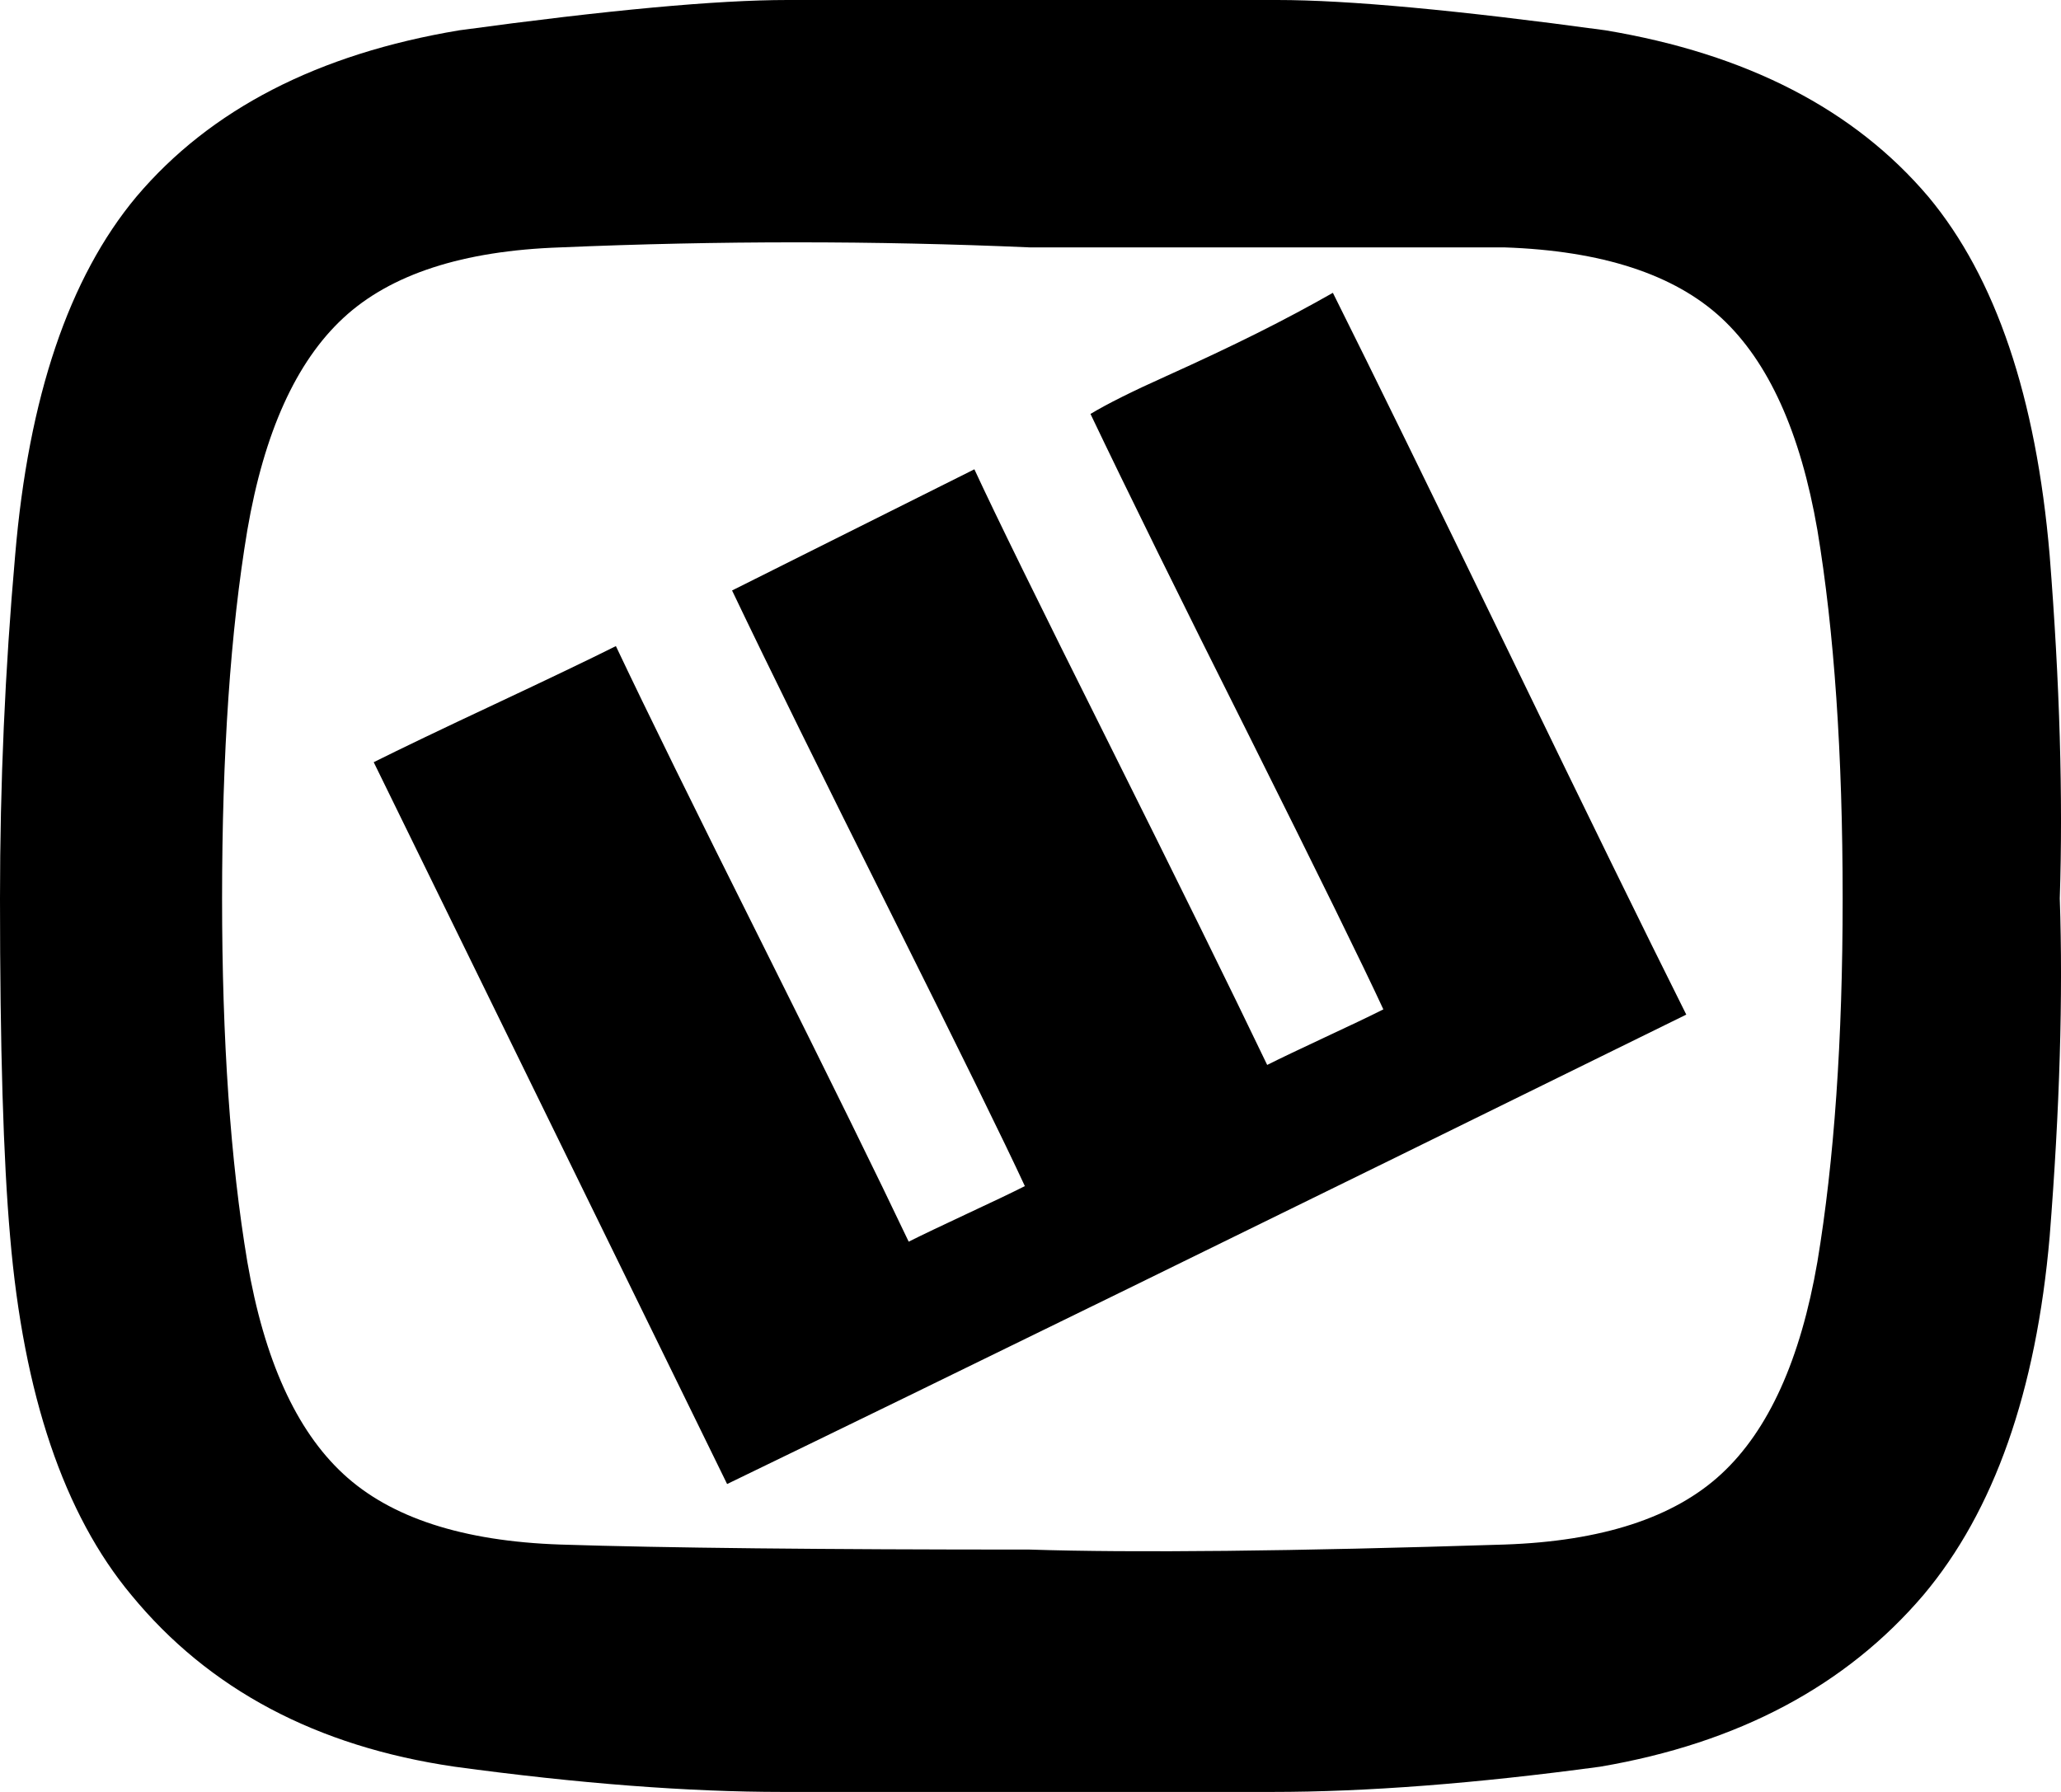 <?xml version="1.0" encoding="iso-8859-1"?>
<!-- Generator: Adobe Illustrator 18.0.0, SVG Export Plug-In . SVG Version: 6.00 Build 0)  -->
<!DOCTYPE svg PUBLIC "-//W3C//DTD SVG 1.1//EN" "http://www.w3.org/Graphics/SVG/1.1/DTD/svg11.dtd">
<svg version="1.1" xmlns="http://www.w3.org/2000/svg" xmlns:xlink="http://www.w3.org/1999/xlink" x="0px" y="0px"
	 viewBox="0 0 28.705 24.961" style="enable-background:new 0 0 28.705 24.961;" xml:space="preserve">
<g id="Layer_20">
	<path d="M28.547,7.734c0.141,1.782,0.187,3.375,0.141,4.781c0.046,1.36,0,2.93-0.141,4.711c-0.188,2.156-0.773,3.821-1.758,4.992
		c-1.079,1.266-2.579,2.063-4.5,2.391c-1.735,0.235-3.259,0.352-4.57,0.352h-3.375h-3.445c-1.313,0-2.837-0.116-4.57-0.352
		c-1.923-0.281-3.422-1.078-4.5-2.391c-0.938-1.125-1.501-2.788-1.688-4.992C0.046,16.148,0,14.579,0,12.516
		c0-1.593,0.07-3.188,0.211-4.781C0.397,5.531,0.96,3.867,1.898,2.742c1.03-1.219,2.531-1.992,4.5-2.32C8.46,0.141,9.984,0,10.969,0
		h3.375h3.445c0.984,0,2.507,0.141,4.57,0.422c1.969,0.328,3.468,1.102,4.5,2.32C27.796,3.867,28.359,5.531,28.547,7.734z
		 M25.312,17.578c0.234-1.406,0.352-3.094,0.352-5.062c0-2.015-0.118-3.727-0.352-5.133c-0.235-1.359-0.68-2.344-1.336-2.953
		c-0.657-0.608-1.665-0.938-3.023-0.984c-0.657,0-1.348,0-2.074,0c-0.728,0-1.547,0-2.461,0s-1.606,0-2.074,0
		c-2.157-0.094-4.336-0.094-6.539,0C6.444,3.492,5.437,3.821,4.781,4.43C4.124,5.039,3.679,6.023,3.445,7.383
		c-0.235,1.406-0.352,3.118-0.352,5.133c0,1.969,0.116,3.656,0.352,5.062c0.234,1.36,0.679,2.345,1.336,2.953
		c0.656,0.609,1.663,0.938,3.023,0.984c1.452,0.047,3.632,0.07,6.539,0.07c1.452,0.047,3.656,0.024,6.609-0.07
		c1.359-0.046,2.366-0.375,3.023-0.984C24.632,19.923,25.077,18.938,25.312,17.578z M15.188,5.766
		c0.234-0.141,0.585-0.316,1.055-0.527c0.468-0.211,0.89-0.41,1.266-0.598c0.375-0.187,0.726-0.375,1.055-0.562
		c0.562,1.125,1.382,2.802,2.461,5.027c1.078,2.227,1.898,3.902,2.461,5.027c-5.906,2.907-10.36,5.087-13.359,6.539
		c-3.234-6.609-4.876-9.96-4.922-10.055c0.375-0.187,0.937-0.457,1.688-0.809C7.64,9.457,8.202,9.188,8.578,9
		C9,9.891,9.679,11.274,10.617,13.148c0.937,1.875,1.617,3.259,2.039,4.148c0.187-0.094,0.457-0.222,0.809-0.387
		c0.352-0.164,0.621-0.292,0.809-0.387c-0.281-0.608-0.903-1.874-1.863-3.797c-0.961-1.922-1.7-3.421-2.215-4.5l3.375-1.688
		c0.281,0.609,0.902,1.875,1.863,3.797c0.96,1.923,1.698,3.422,2.215,4.5c0.187-0.094,0.457-0.222,0.809-0.387
		c0.352-0.164,0.621-0.292,0.809-0.387c-0.281-0.608-0.903-1.874-1.863-3.797C16.441,8.344,15.703,6.845,15.188,5.766z"/>
</g>
<g id="Layer_1">
</g>
</svg>

